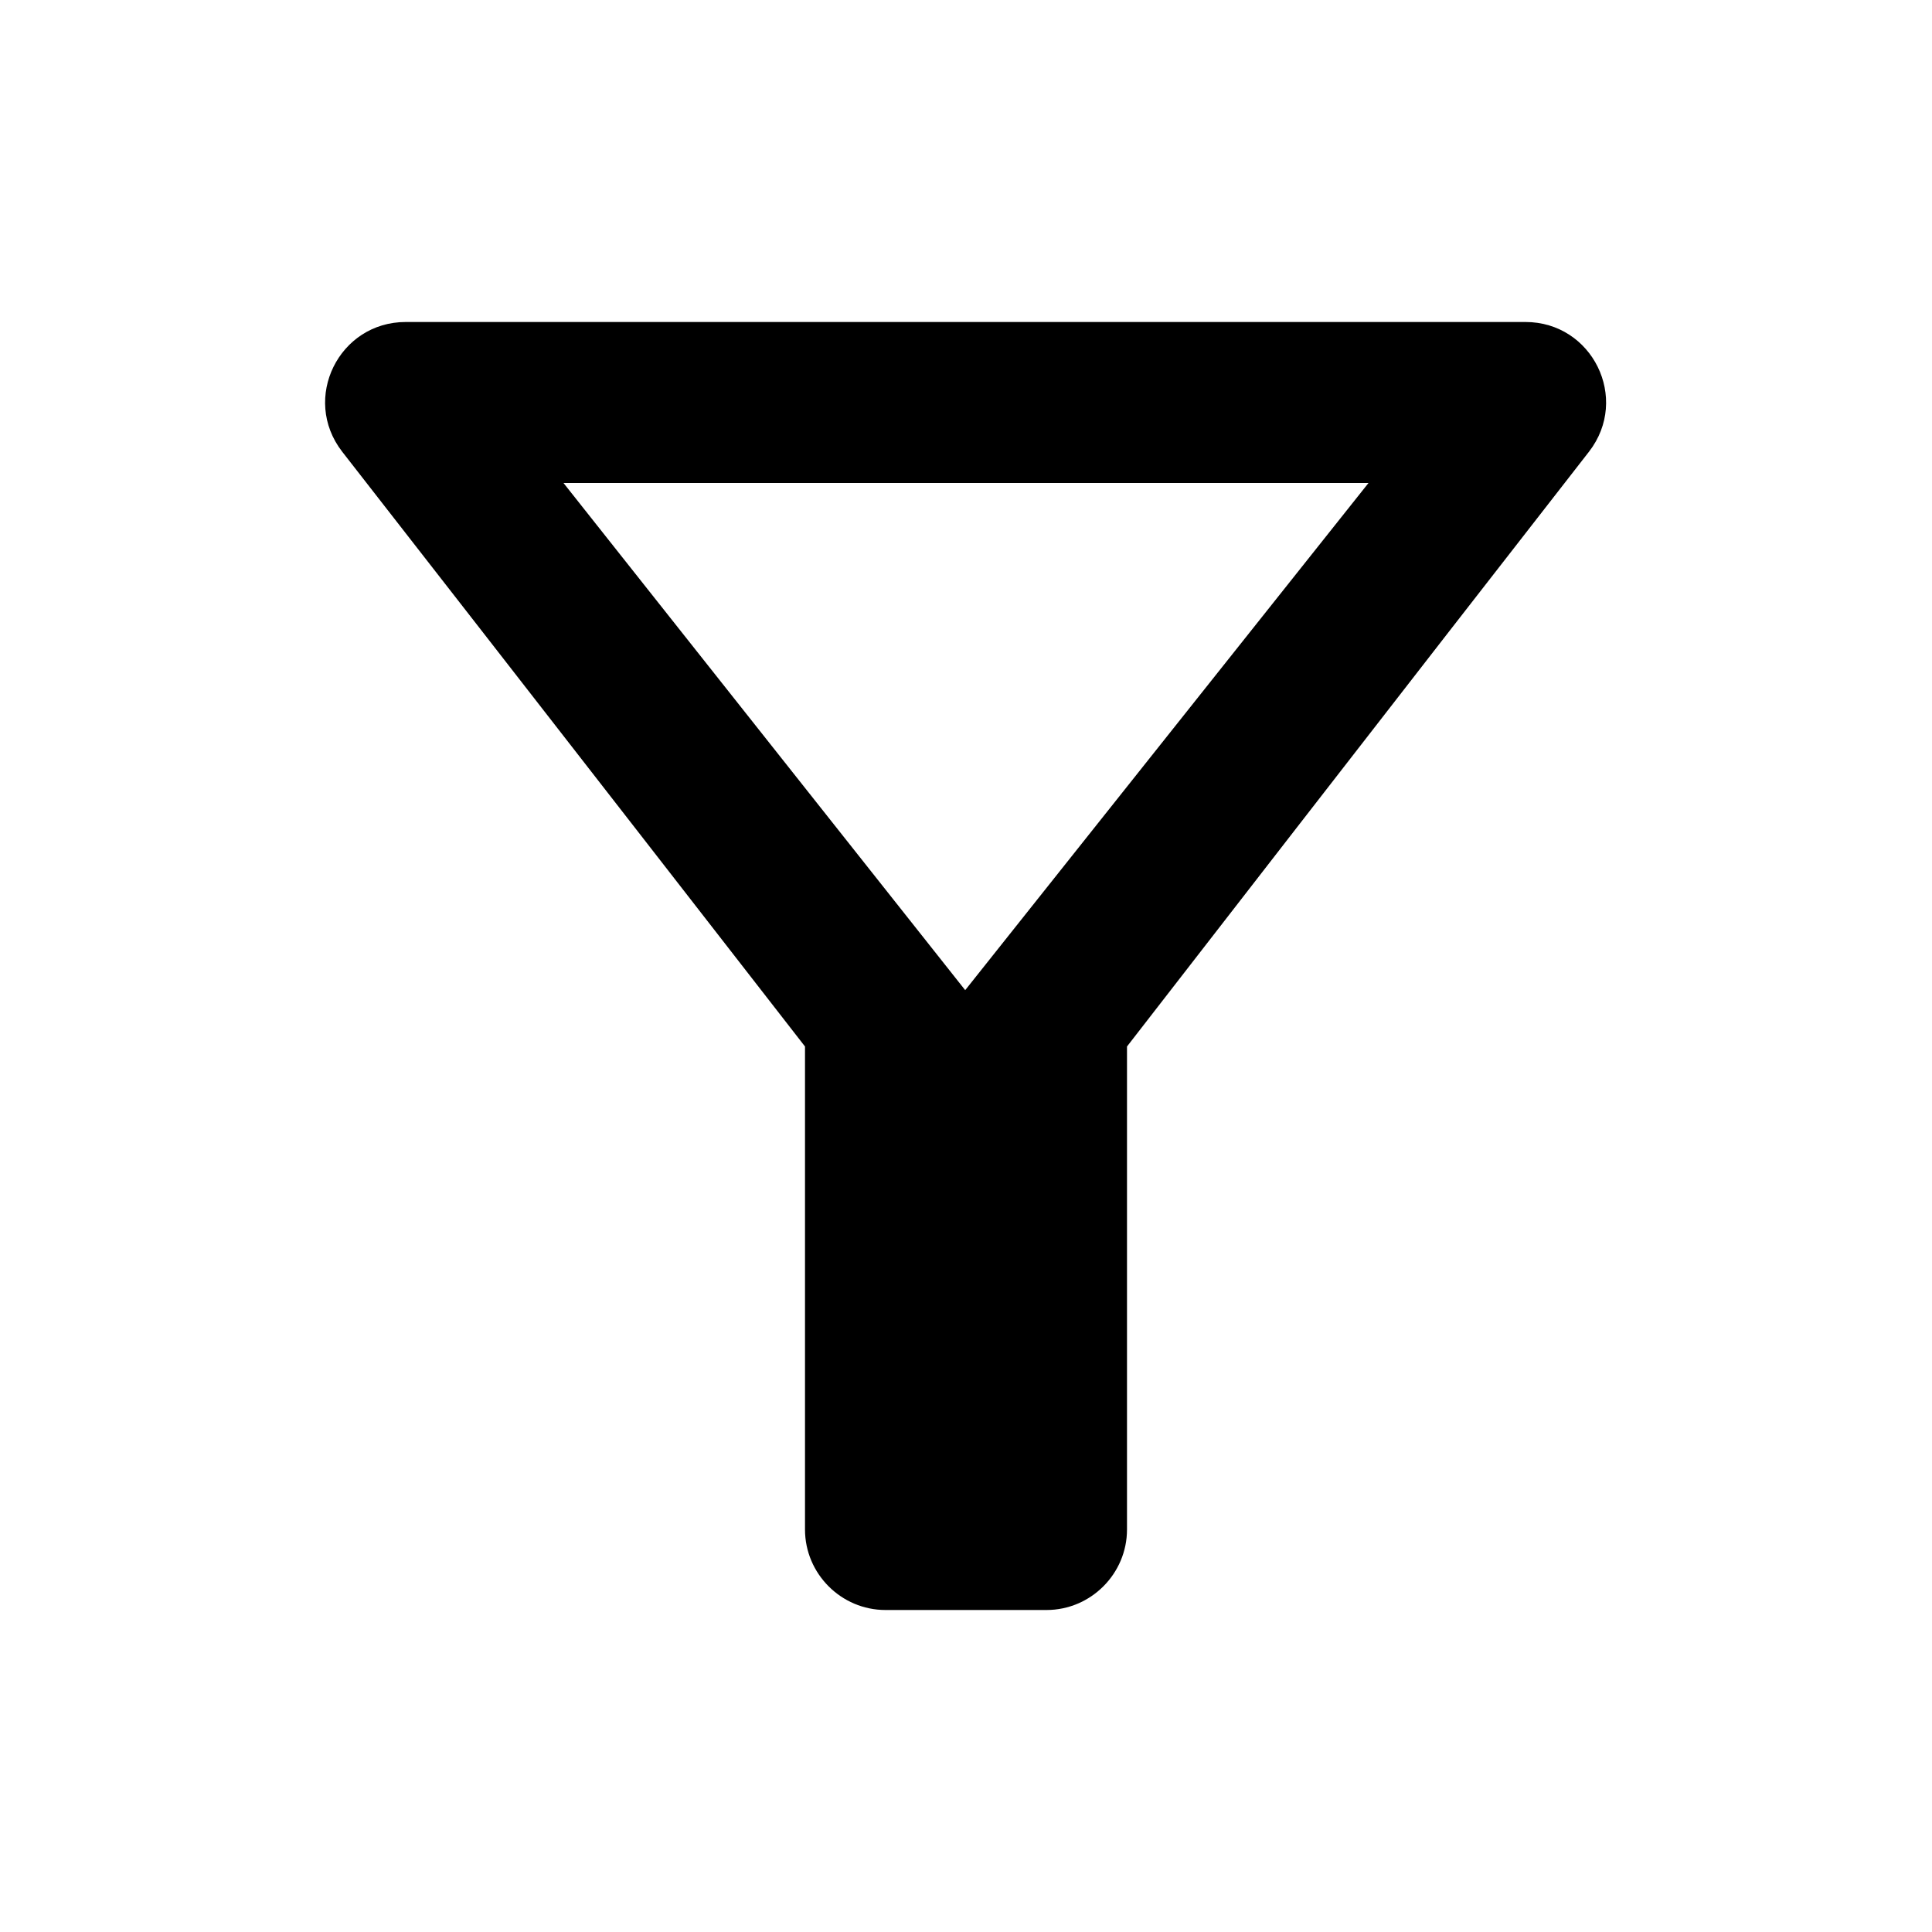 <svg width="24" height="24" viewBox="0 0 24 24" fill="none" xmlns="http://www.w3.org/2000/svg">
<path d="M7 6H17L11.99 12.3L7 6ZM4.25 5.61C6.27 8.2 10 13 10 13V19C10 19.55 10.45 20 11 20H13C13.55 20 14 19.55 14 19V13C14 13 17.72 8.2 19.74 5.61C20.25 4.95 19.78 4 18.95 4H5.04C4.21 4 3.74 4.95 4.25 5.61Z" fill="black"/>
</svg>
